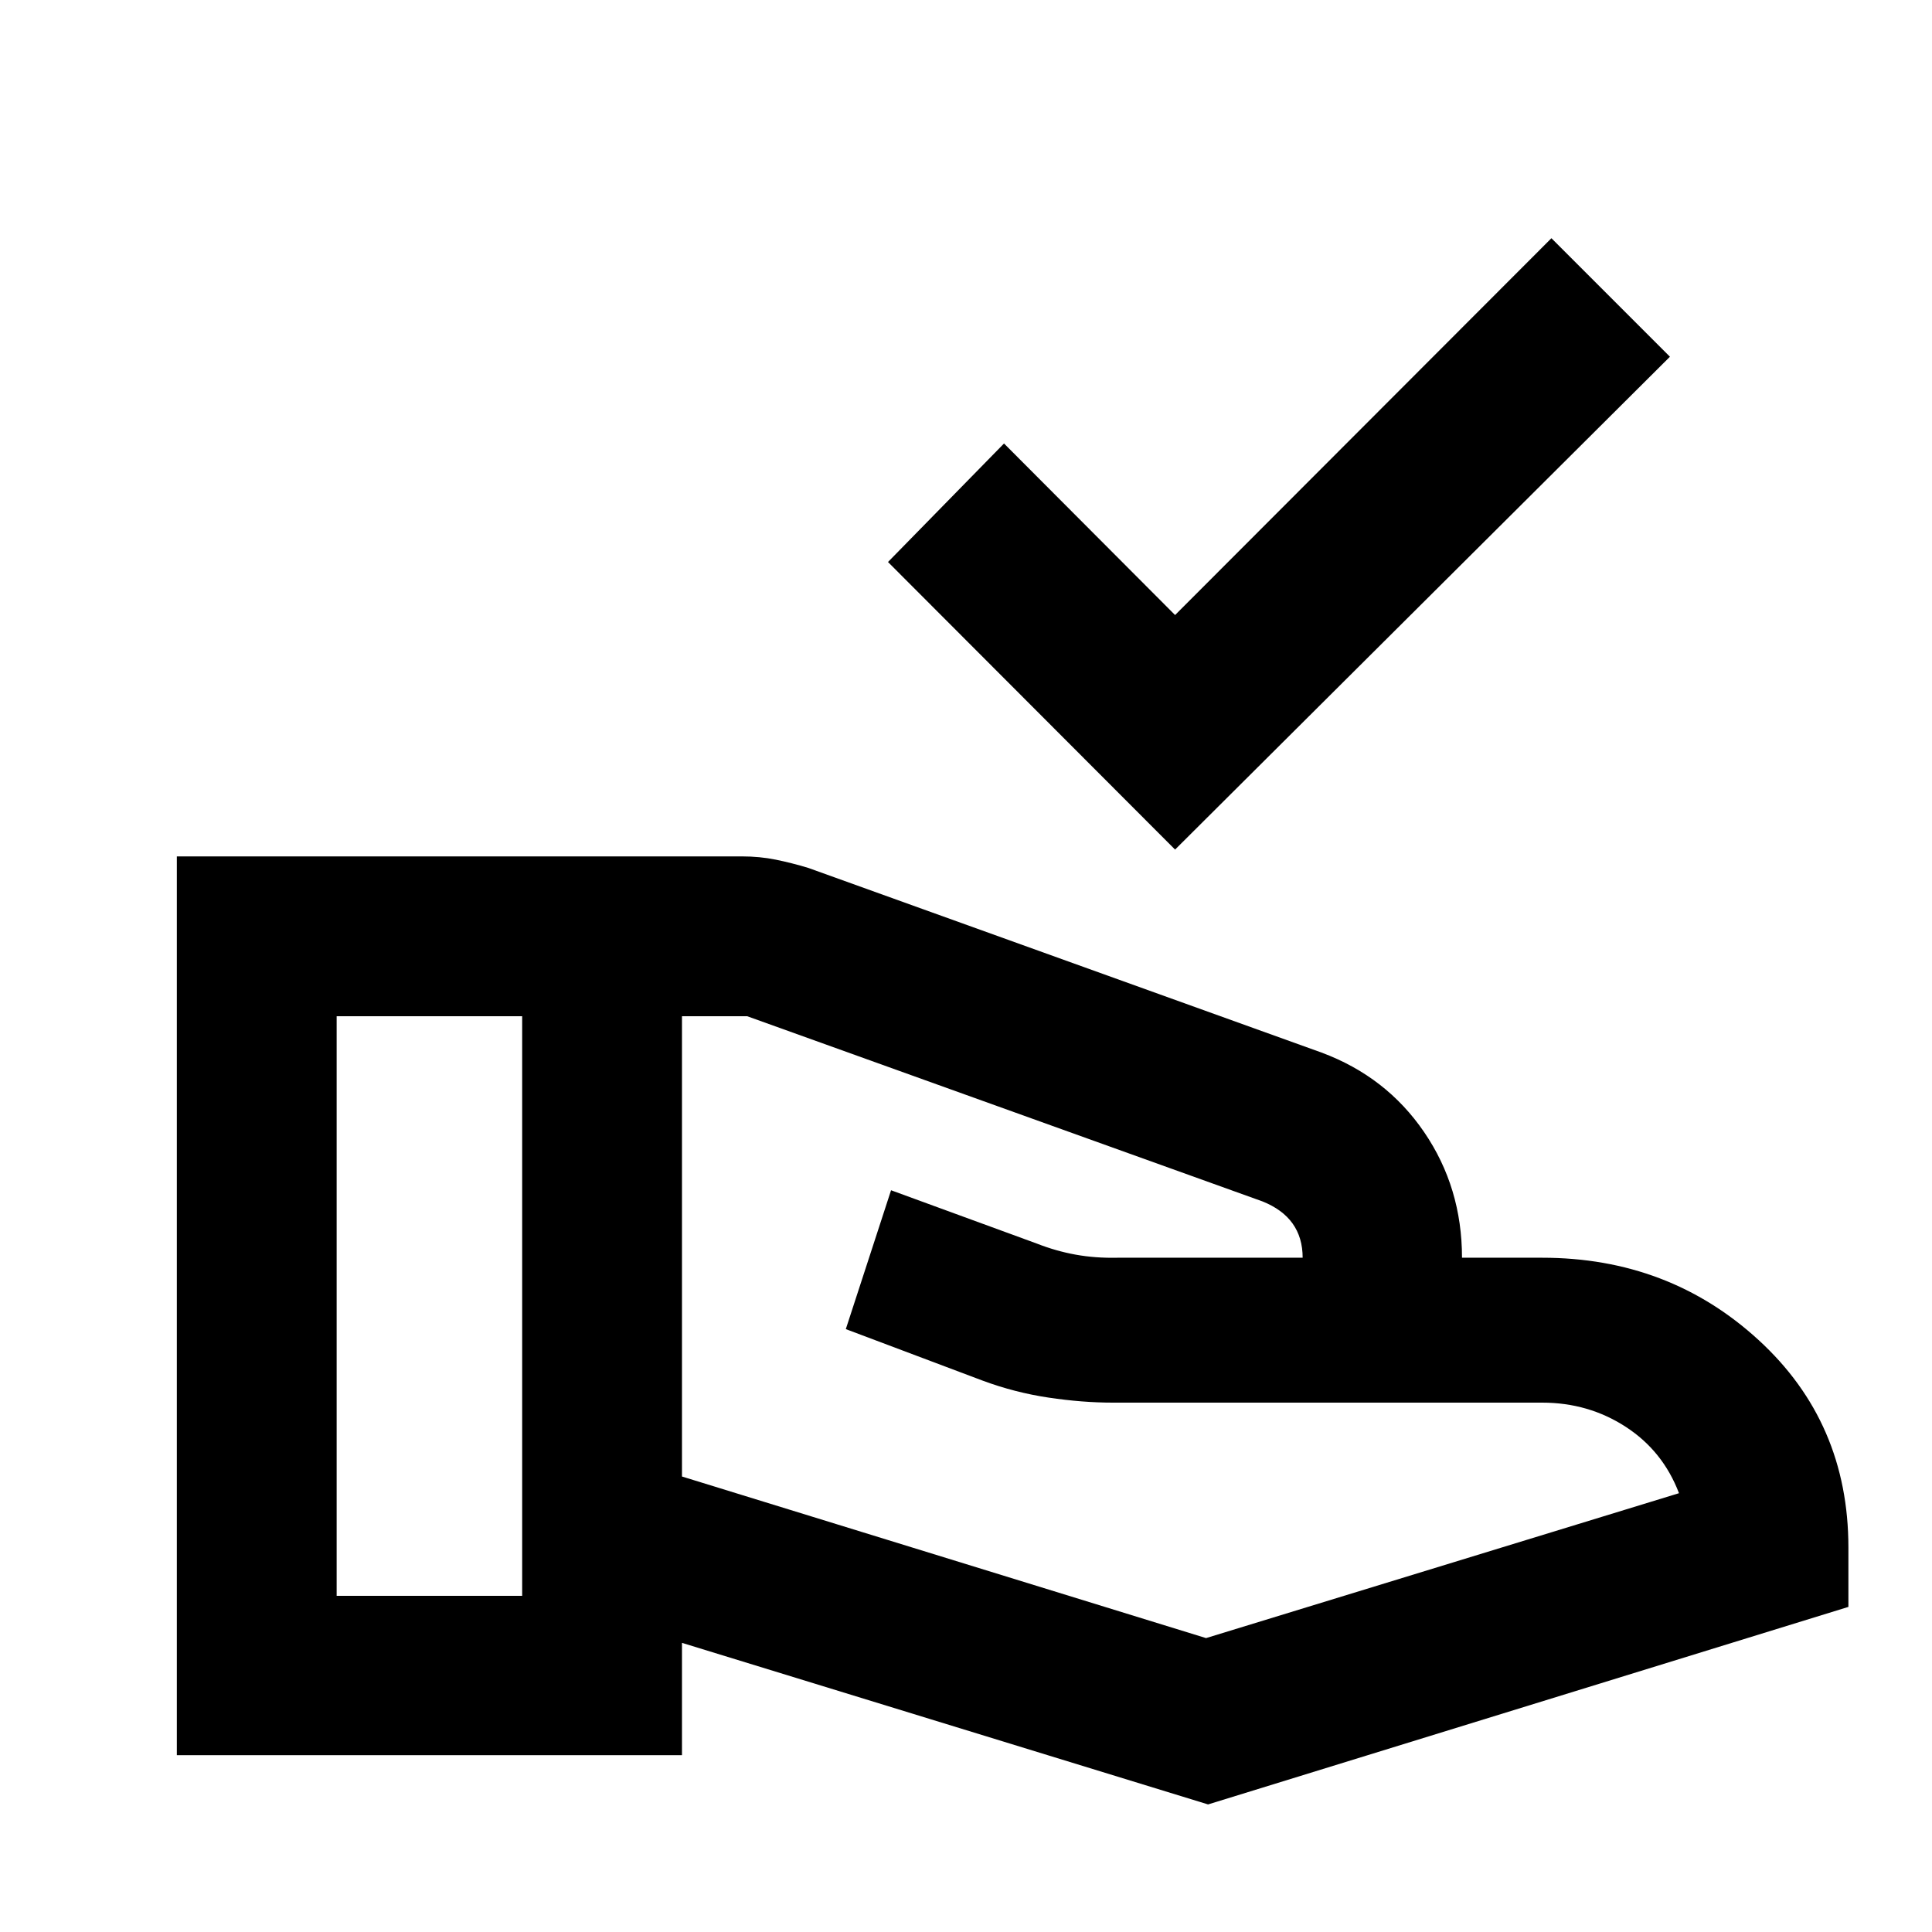 <svg xmlns="http://www.w3.org/2000/svg" height="20" viewBox="0 -960 960 960" width="20"><path d="M583.89-537.85 441.24-680.74l57.65-58.89 85 85.24 187-187.24 58.89 58.89-245.89 244.89ZM338.87-226.33l260.41 80.29 235-72q-8-21-26.5-33t-41.5-12H552.89q-15.09 0-31.85-2.5t-32.76-8.43l-68-25.6 22.48-69 72.39 26.48q9.57 3.76 19.35 5.52 9.78 1.77 20.78 1.53h92q0-10-5-17t-15-11l-256-92h-32.41v228.71Zm-251 138.46v-446.59h280.7q8.95 0 16.91 1.62 7.95 1.62 16.15 4.1l255.04 91.76q32.16 11.96 50.97 39.51 18.82 27.56 18.82 62.43h39.82q62.99 0 107.58 40.92 44.6 40.92 44.6 103.08v29.5L600.28-63.39l-261.41-80.28v55.8h-251Zm79.41-79.17h92.18v-288h-92.18v288Z"/></svg>